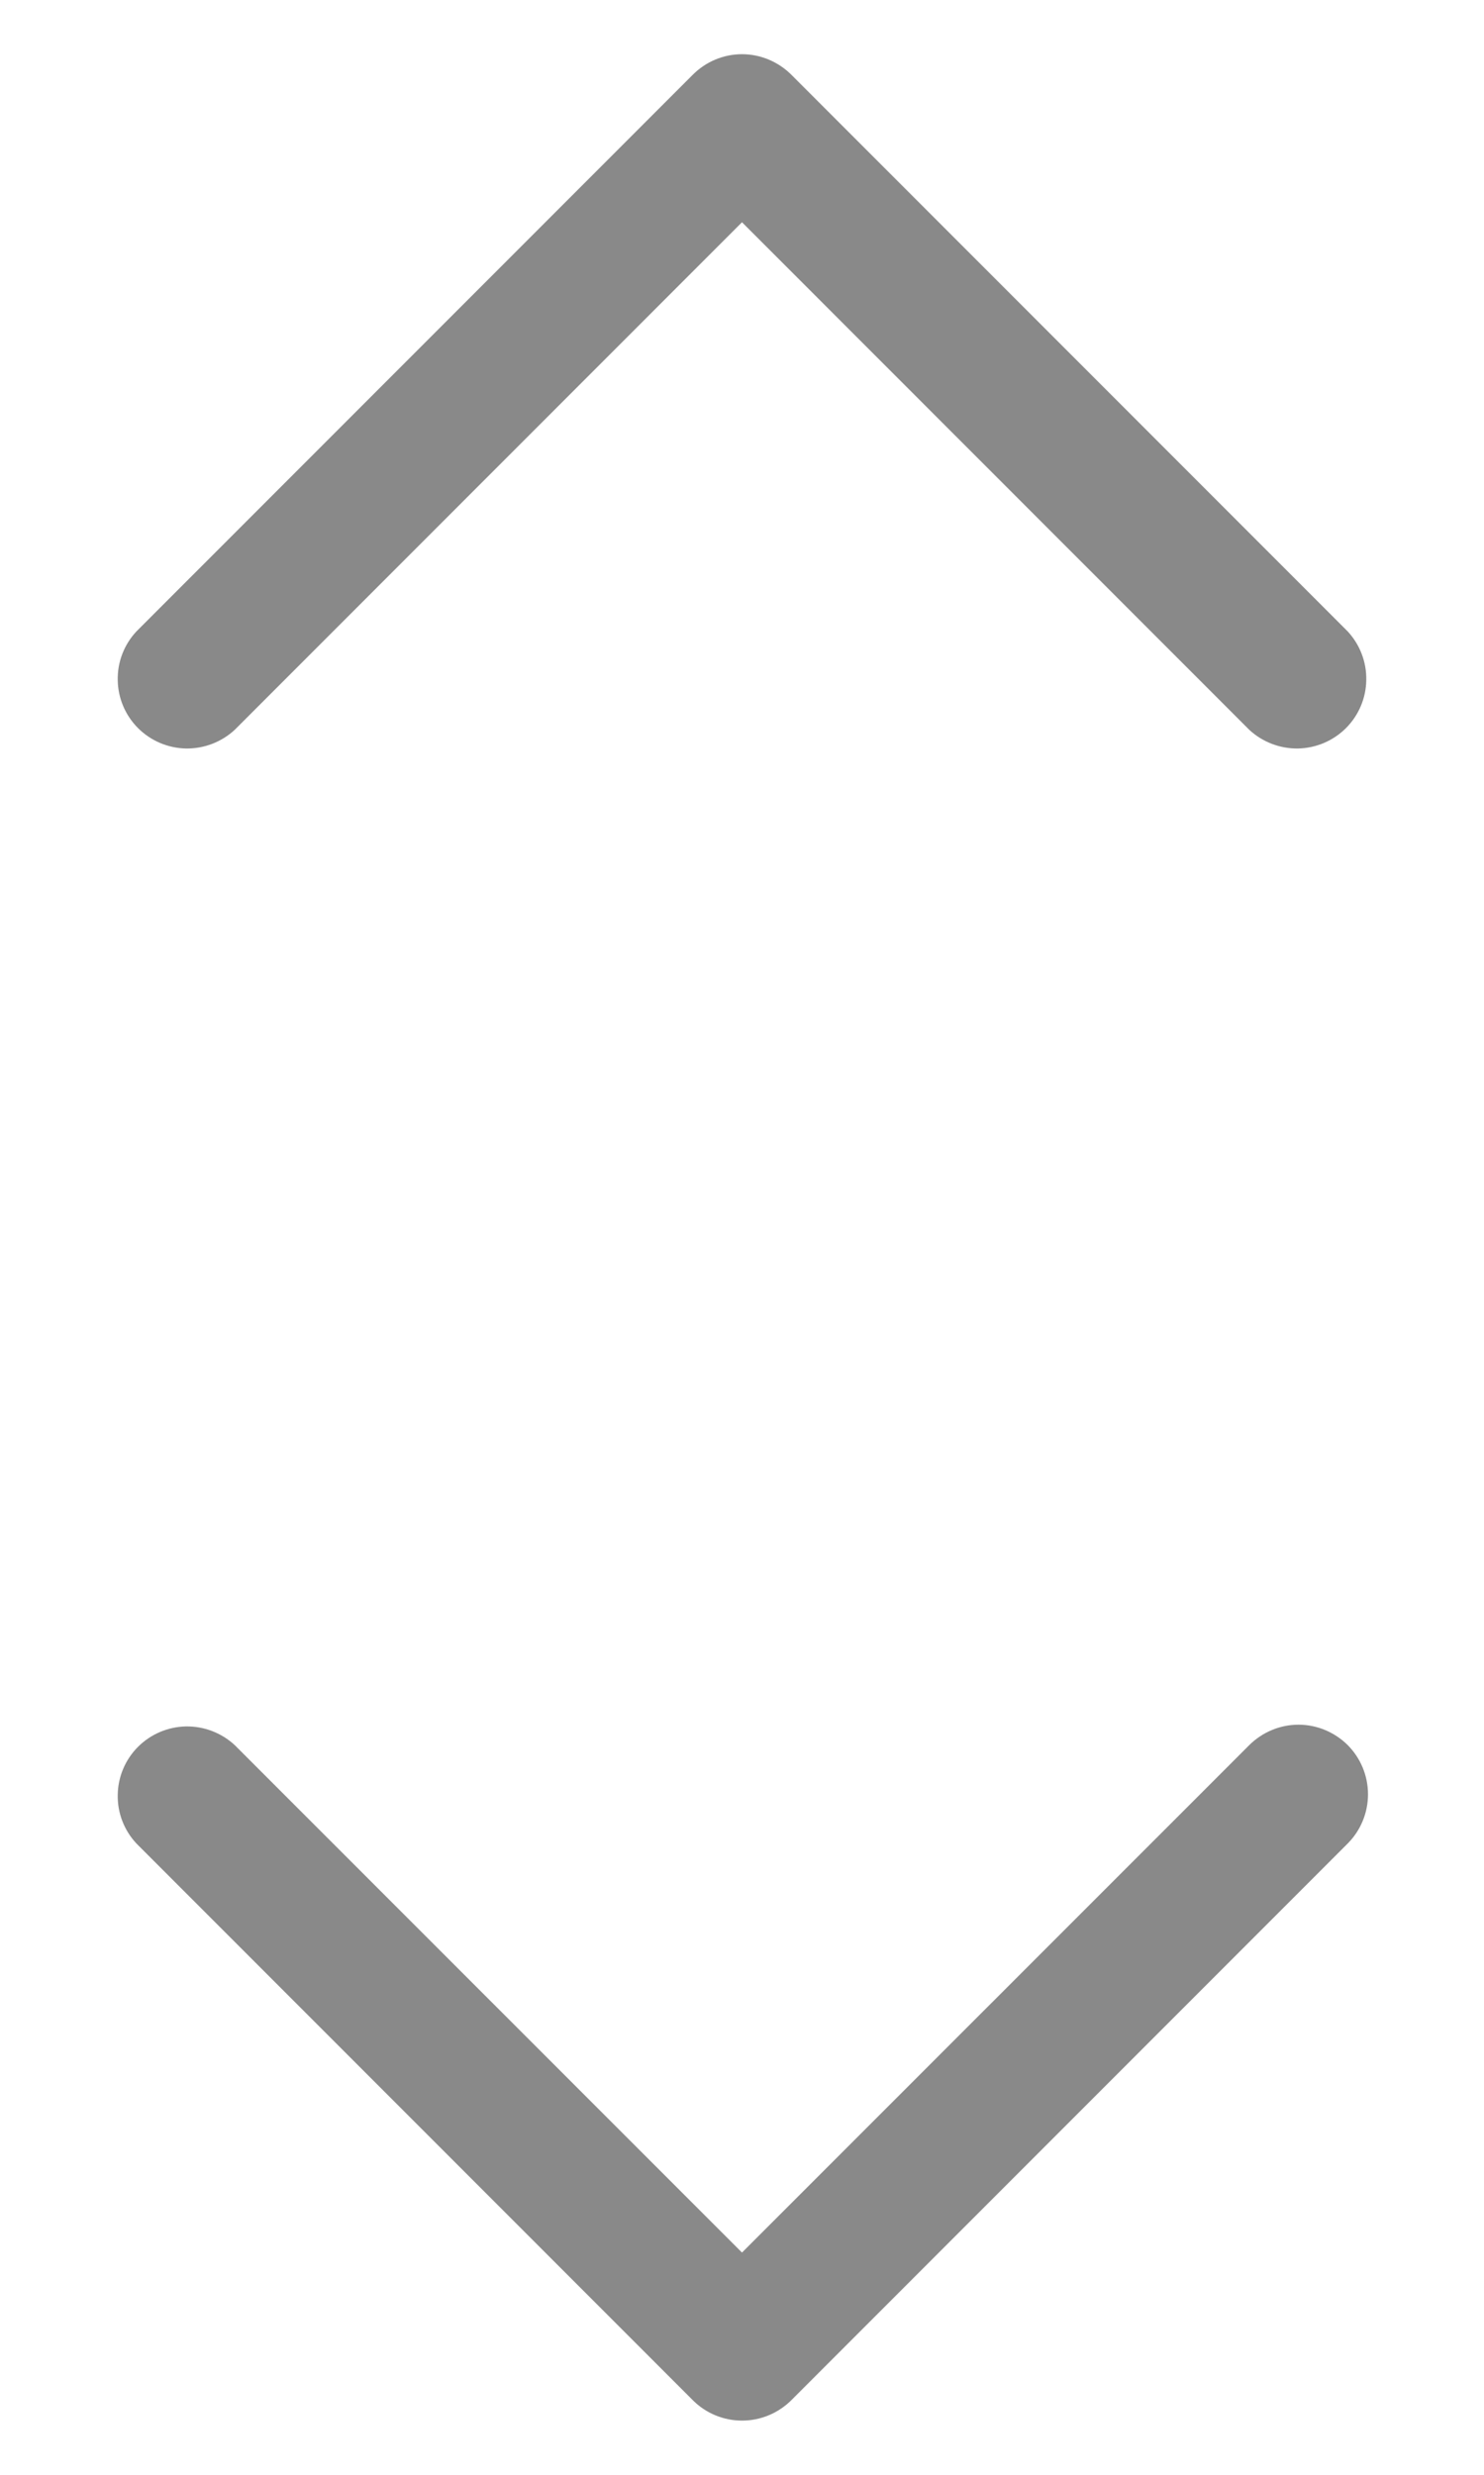 <svg width="12" height="20" viewBox="0 0 12 20" fill="none" xmlns="http://www.w3.org/2000/svg">
<path d="M10.898 14.103C11.003 14.209 11.062 14.351 11.062 14.501C11.062 14.649 11.003 14.793 10.898 14.898L6.398 19.398C6.292 19.503 6.149 19.562 6 19.562C5.851 19.562 5.708 19.503 5.603 19.398L1.103 14.898C1.003 14.791 0.949 14.65 0.952 14.505C0.954 14.359 1.013 14.22 1.116 14.117C1.219 14.014 1.358 13.955 1.504 13.952C1.65 13.95 1.791 14.004 1.898 14.103L6 18.204L10.102 14.103C10.208 13.998 10.351 13.938 10.5 13.938C10.649 13.938 10.792 13.998 10.898 14.103ZM1.898 5.898L6 1.796L10.102 5.898C10.209 5.997 10.35 6.051 10.496 6.049C10.642 6.046 10.781 5.987 10.884 5.884C10.987 5.781 11.046 5.642 11.048 5.496C11.051 5.351 10.997 5.21 10.898 5.103L6.398 0.603C6.292 0.498 6.149 0.438 6 0.438C5.851 0.438 5.708 0.498 5.603 0.603L1.103 5.103C1.003 5.21 0.949 5.351 0.952 5.496C0.954 5.642 1.013 5.781 1.116 5.884C1.219 5.987 1.358 6.046 1.504 6.049C1.65 6.051 1.791 5.997 1.898 5.898Z" fill="#898989"/>
</svg>
